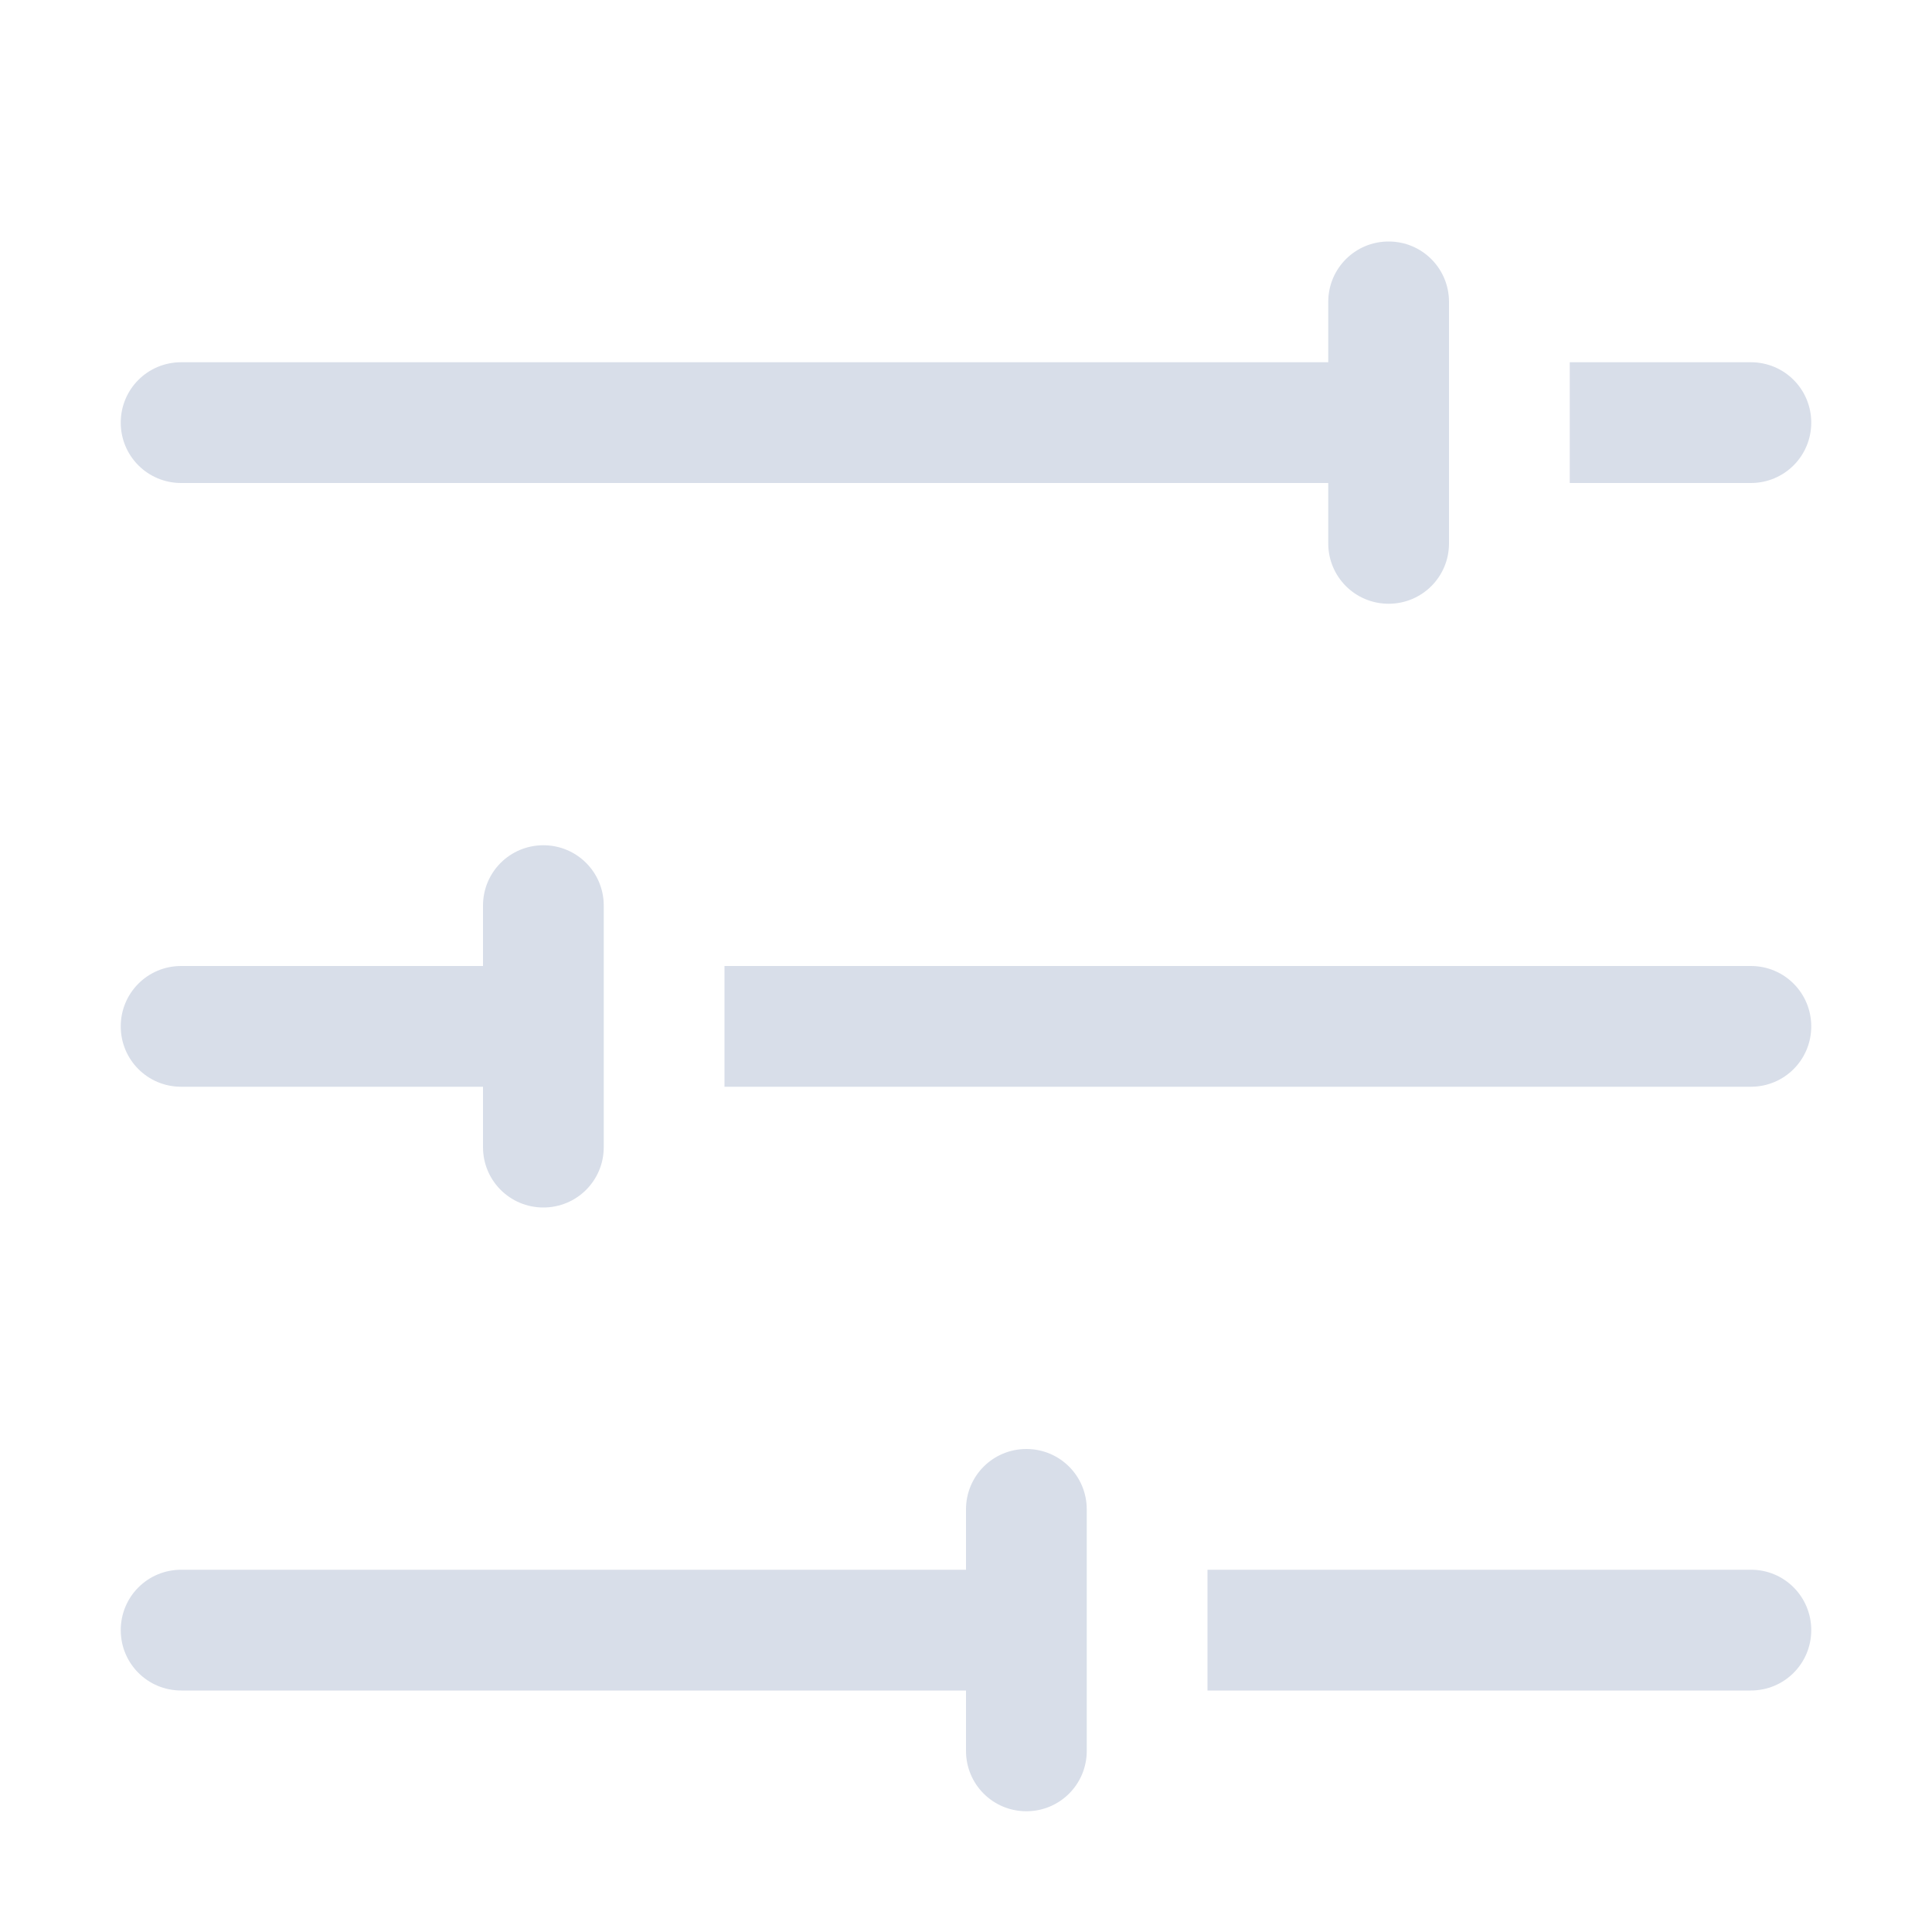 <svg width="16" height="16" version="1.1" xmlns="http://www.w3.org/2000/svg">
 <path d="m11.5 2c-0.277 0-0.5 0.223-0.5 0.5v0.5h-9.5c-0.277 0-0.5 0.223-0.5 0.5s0.223 0.5 0.5 0.5h9.5v0.5c0 0.277 0.223 0.5 0.5 0.5s0.5-0.223 0.5-0.5v-2c0-0.277-0.223-0.5-0.5-0.5zm1.5 1v1h1.5c0.277 0 0.5-0.223 0.5-0.5s-0.223-0.5-0.5-0.5zm-8.5 4c-0.277 0-0.5 0.223-0.5 0.5v0.5h-2.5c-0.277 0-0.5 0.223-0.5 0.5s0.223 0.5 0.5 0.5h2.5v0.5c0 0.277 0.223 0.5 0.5 0.5s0.5-0.223 0.5-0.5v-2c0-0.277-0.223-0.5-0.5-0.5zm1.5 1v1h8.5c0.277 0 0.5-0.223 0.5-0.5s-0.223-0.5-0.5-0.5zm2.5 4c-0.277 0-0.5 0.223-0.5 0.5v0.5h-6.5c-0.277 0-0.5 0.223-0.5 0.5s0.223 0.5 0.5 0.5h6.5v0.5c0 0.277 0.223 0.5 0.5 0.5s0.5-0.223 0.5-0.5v-2c0-0.277-0.223-0.5-0.5-0.5zm1.5 1v1h4.5c0.277 0 0.5-0.223 0.5-0.5s-0.223-0.501-0.5-0.5z" fill="#d8dee9" stroke-linecap="round" stroke-linejoin="round" stroke-width="1.002"/>
</svg>
